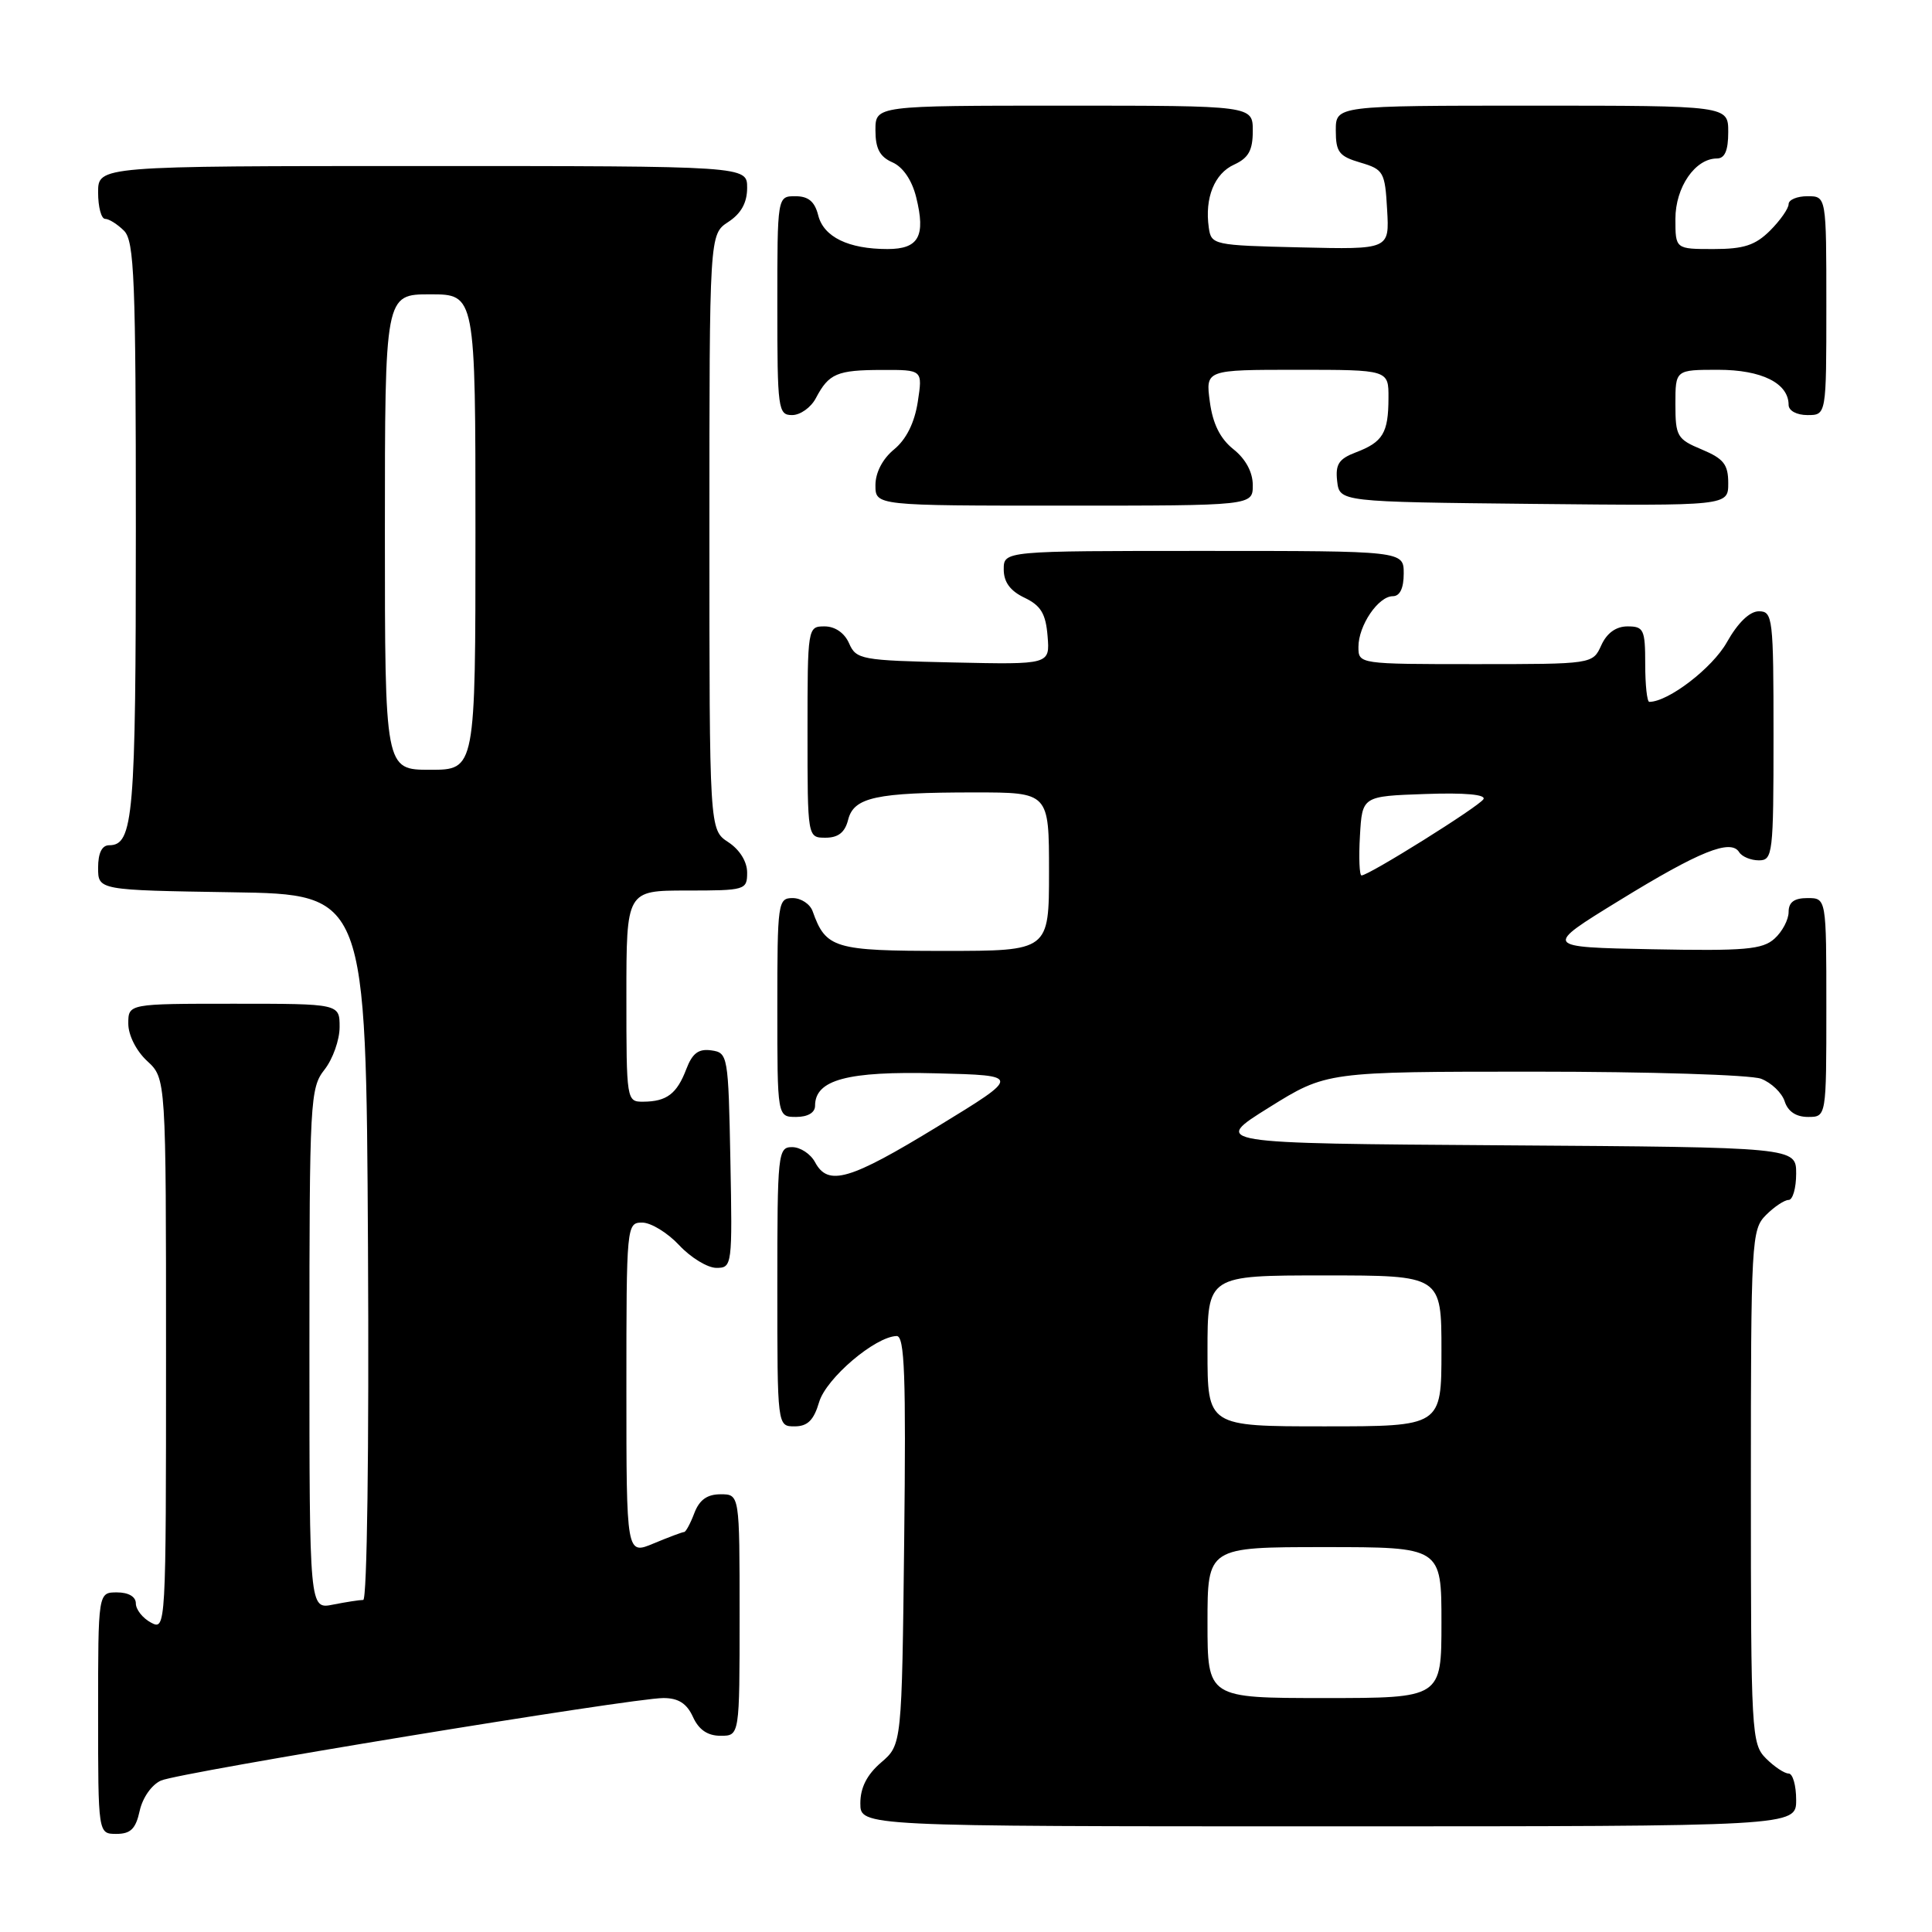 <?xml version="1.0" encoding="UTF-8" standalone="no"?>
<!DOCTYPE svg PUBLIC "-//W3C//DTD SVG 1.1//EN" "http://www.w3.org/Graphics/SVG/1.1/DTD/svg11.dtd" >
<svg xmlns="http://www.w3.org/2000/svg" xmlns:xlink="http://www.w3.org/1999/xlink" version="1.1" viewBox="0 0 256 256">
 <g >
 <path fill="currentColor"
d=" M 18.51 239.94 C 18.90 238.19 20.11 236.47 21.34 235.93 C 23.84 234.84 83.76 225.00 87.90 225.00 C 89.89 225.00 91.00 225.71 91.82 227.50 C 92.59 229.20 93.76 230.00 95.48 230.00 C 98.00 230.00 98.00 230.00 98.00 214.00 C 98.00 198.00 98.00 198.00 95.48 198.00 C 93.70 198.00 92.67 198.74 92.00 200.50 C 91.48 201.88 90.87 203.00 90.65 203.00 C 90.43 203.00 88.61 203.68 86.62 204.51 C 83.00 206.03 83.00 206.03 83.00 184.01 C 83.00 162.32 83.03 162.00 85.10 162.00 C 86.25 162.00 88.46 163.35 90.00 165.00 C 91.54 166.65 93.76 168.00 94.93 168.00 C 97.01 168.00 97.05 167.70 96.78 153.75 C 96.51 139.83 96.45 139.49 94.25 139.18 C 92.56 138.94 91.74 139.56 90.94 141.66 C 89.69 144.94 88.34 145.96 85.25 145.98 C 83.02 146.00 83.00 145.86 83.00 132.00 C 83.00 118.00 83.00 118.00 91.00 118.00 C 98.76 118.00 99.00 117.93 99.00 115.62 C 99.00 114.17 98.01 112.58 96.50 111.59 C 94.00 109.95 94.00 109.95 94.00 70.50 C 94.00 31.05 94.00 31.05 96.50 29.41 C 98.21 28.29 99.00 26.86 99.00 24.88 C 99.00 22.00 99.00 22.00 56.00 22.00 C 13.00 22.00 13.00 22.00 13.00 25.50 C 13.00 27.43 13.42 29.00 13.93 29.00 C 14.44 29.00 15.56 29.71 16.43 30.57 C 17.80 31.94 18.00 36.93 18.00 70.14 C 18.00 108.20 17.68 112.00 14.46 112.00 C 13.51 112.00 13.00 113.03 13.00 114.98 C 13.00 117.95 13.00 117.95 30.75 118.23 C 48.50 118.50 48.50 118.50 48.76 165.25 C 48.91 191.89 48.64 212.00 48.13 212.00 C 47.65 212.00 45.84 212.28 44.12 212.62 C 41.00 213.25 41.00 213.25 41.00 178.76 C 41.00 145.78 41.09 144.16 43.00 141.73 C 44.10 140.33 45.00 137.79 45.00 136.09 C 45.00 133.00 45.00 133.00 31.00 133.00 C 17.00 133.00 17.00 133.00 17.00 135.64 C 17.00 137.16 18.05 139.25 19.50 140.59 C 22.00 142.90 22.00 142.90 22.00 179.49 C 22.00 215.76 21.98 216.06 20.00 215.00 C 18.90 214.41 18.00 213.27 18.00 212.46 C 18.00 211.57 17.03 211.00 15.50 211.00 C 13.00 211.00 13.00 211.00 13.00 227.00 C 13.00 243.00 13.00 243.00 15.42 243.00 C 17.31 243.00 17.99 242.33 18.51 239.94 Z  M 238.00 238.50 C 238.00 236.57 237.55 235.00 237.00 235.00 C 236.45 235.00 235.10 234.10 234.00 233.00 C 232.08 231.08 232.00 229.67 232.00 197.00 C 232.00 164.33 232.08 162.92 234.00 161.00 C 235.10 159.90 236.45 159.00 237.00 159.00 C 237.55 159.00 238.00 157.43 238.00 155.51 C 238.00 152.02 238.00 152.02 199.26 151.76 C 160.53 151.50 160.53 151.50 168.15 146.75 C 175.77 142.00 175.77 142.00 203.32 142.00 C 218.47 142.00 231.99 142.42 233.35 142.94 C 234.71 143.46 236.12 144.81 236.48 145.94 C 236.91 147.28 237.99 148.00 239.57 148.00 C 242.00 148.00 242.00 148.00 242.00 133.50 C 242.00 119.00 242.00 119.00 239.50 119.00 C 237.74 119.00 237.00 119.54 237.00 120.85 C 237.00 121.86 236.16 123.45 235.14 124.37 C 233.54 125.82 231.23 126.02 218.89 125.78 C 204.50 125.50 204.50 125.50 214.57 119.32 C 225.17 112.80 229.34 111.12 230.45 112.92 C 230.82 113.51 231.99 114.00 233.06 114.00 C 234.90 114.00 235.00 113.17 235.00 97.50 C 235.00 81.85 234.90 81.00 233.06 81.00 C 231.84 81.00 230.28 82.51 228.82 85.10 C 226.91 88.51 221.06 93.00 218.54 93.00 C 218.24 93.00 218.00 90.75 218.00 88.00 C 218.00 83.42 217.80 83.00 215.66 83.00 C 214.14 83.00 212.92 83.87 212.18 85.50 C 211.04 88.00 211.04 88.00 195.52 88.00 C 180.04 88.00 180.00 87.99 180.00 85.72 C 180.00 82.88 182.63 79.00 184.56 79.00 C 185.49 79.00 186.00 77.95 186.00 76.00 C 186.00 73.00 186.00 73.00 159.50 73.00 C 133.00 73.00 133.00 73.00 133.00 75.45 C 133.00 77.13 133.86 78.30 135.75 79.20 C 137.92 80.24 138.57 81.31 138.81 84.29 C 139.12 88.06 139.12 88.06 126.31 87.78 C 114.11 87.51 113.45 87.39 112.51 85.25 C 111.91 83.87 110.65 83.00 109.26 83.00 C 107.02 83.00 107.00 83.12 107.00 97.00 C 107.00 111.00 107.00 111.00 109.39 111.00 C 111.07 111.00 111.96 110.30 112.38 108.63 C 113.13 105.64 116.07 105.00 129.13 105.00 C 139.00 105.00 139.00 105.00 139.00 115.50 C 139.00 126.00 139.00 126.00 125.15 126.00 C 110.53 126.00 109.43 125.67 107.68 120.75 C 107.34 119.79 106.15 119.00 105.03 119.00 C 103.08 119.00 103.00 119.59 103.00 133.50 C 103.00 148.00 103.00 148.00 105.50 148.00 C 107.04 148.00 108.00 147.43 108.00 146.52 C 108.00 143.07 112.28 141.92 124.04 142.22 C 135.32 142.50 135.32 142.50 124.27 149.25 C 112.57 156.40 109.73 157.23 108.00 154.00 C 107.41 152.90 106.05 152.00 104.96 152.00 C 103.08 152.00 103.00 152.78 103.00 170.50 C 103.00 189.00 103.00 189.00 105.29 189.00 C 107.01 189.00 107.83 188.19 108.54 185.78 C 109.48 182.62 115.96 177.11 118.81 177.03 C 119.87 177.01 120.06 182.26 119.81 204.09 C 119.50 231.18 119.50 231.18 116.75 233.54 C 114.87 235.16 114.00 236.87 114.00 238.95 C 114.00 242.00 114.00 242.00 176.00 242.00 C 238.00 242.00 238.00 242.00 238.00 238.50 Z  M 166.00 64.29 C 166.00 62.57 165.06 60.82 163.44 59.53 C 161.68 58.13 160.70 56.16 160.31 53.24 C 159.74 49.00 159.74 49.00 171.87 49.00 C 184.00 49.00 184.00 49.00 183.98 52.75 C 183.97 57.37 183.24 58.58 179.66 59.94 C 177.40 60.80 176.93 61.52 177.18 63.75 C 177.50 66.50 177.50 66.50 203.25 66.77 C 229.00 67.03 229.00 67.03 229.00 64.03 C 229.00 61.54 228.40 60.78 225.50 59.56 C 222.23 58.20 222.00 57.81 222.00 53.55 C 222.00 49.00 222.00 49.00 227.67 49.00 C 233.44 49.00 237.00 50.78 237.00 53.65 C 237.00 54.42 238.07 55.00 239.50 55.00 C 242.00 55.00 242.00 55.00 242.00 40.50 C 242.00 26.00 242.00 26.00 239.50 26.00 C 238.12 26.00 237.00 26.47 237.00 27.05 C 237.00 27.62 235.90 29.20 234.55 30.55 C 232.59 32.50 231.07 33.00 227.05 33.00 C 222.00 33.00 222.00 33.00 222.00 29.00 C 222.00 24.81 224.62 21.00 227.50 21.00 C 228.55 21.00 229.00 19.94 229.00 17.50 C 229.00 14.00 229.00 14.00 203.00 14.00 C 177.00 14.00 177.00 14.00 177.00 17.29 C 177.00 20.15 177.43 20.71 180.25 21.54 C 183.33 22.45 183.52 22.78 183.80 27.78 C 184.11 33.06 184.11 33.06 172.30 32.78 C 160.77 32.51 160.49 32.45 160.17 30.15 C 159.61 26.23 160.92 22.99 163.53 21.81 C 165.44 20.93 166.00 19.92 166.00 17.34 C 166.00 14.00 166.00 14.00 141.00 14.00 C 116.00 14.00 116.00 14.00 116.00 17.26 C 116.00 19.69 116.58 20.78 118.25 21.51 C 119.65 22.13 120.84 23.87 121.40 26.14 C 122.68 31.30 121.74 33.00 117.60 33.00 C 112.42 33.00 109.14 31.40 108.42 28.54 C 107.96 26.71 107.12 26.00 105.39 26.00 C 103.00 26.00 103.00 26.00 103.00 40.50 C 103.00 54.25 103.10 55.00 104.96 55.00 C 106.05 55.00 107.46 53.99 108.11 52.75 C 109.83 49.49 110.90 49.03 116.88 49.02 C 122.26 49.00 122.26 49.00 121.61 53.25 C 121.18 56.02 120.09 58.21 118.48 59.54 C 116.95 60.79 116.00 62.62 116.00 64.29 C 116.00 67.00 116.00 67.00 141.00 67.00 C 166.00 67.00 166.00 67.00 166.00 64.29 Z  M 51.00 70.50 C 51.00 39.00 51.00 39.00 57.00 39.00 C 63.00 39.00 63.00 39.00 63.00 70.50 C 63.00 102.00 63.00 102.00 57.00 102.00 C 51.00 102.00 51.00 102.00 51.00 70.50 Z  M 160.00 215.00 C 160.00 205.00 160.00 205.00 175.50 205.00 C 191.00 205.00 191.00 205.00 191.00 215.00 C 191.00 225.00 191.00 225.00 175.50 225.00 C 160.00 225.00 160.00 225.00 160.00 215.00 Z  M 160.00 179.00 C 160.00 169.00 160.00 169.00 175.50 169.00 C 191.00 169.00 191.00 169.00 191.00 179.00 C 191.00 189.00 191.00 189.00 175.50 189.00 C 160.00 189.00 160.00 189.00 160.00 179.00 Z  M 180.20 110.75 C 180.50 105.50 180.50 105.50 188.83 105.21 C 194.09 105.02 196.95 105.28 196.56 105.90 C 195.96 106.88 181.38 116.00 180.41 116.00 C 180.13 116.00 180.03 113.64 180.20 110.75 Z "/>
</g>
</svg>